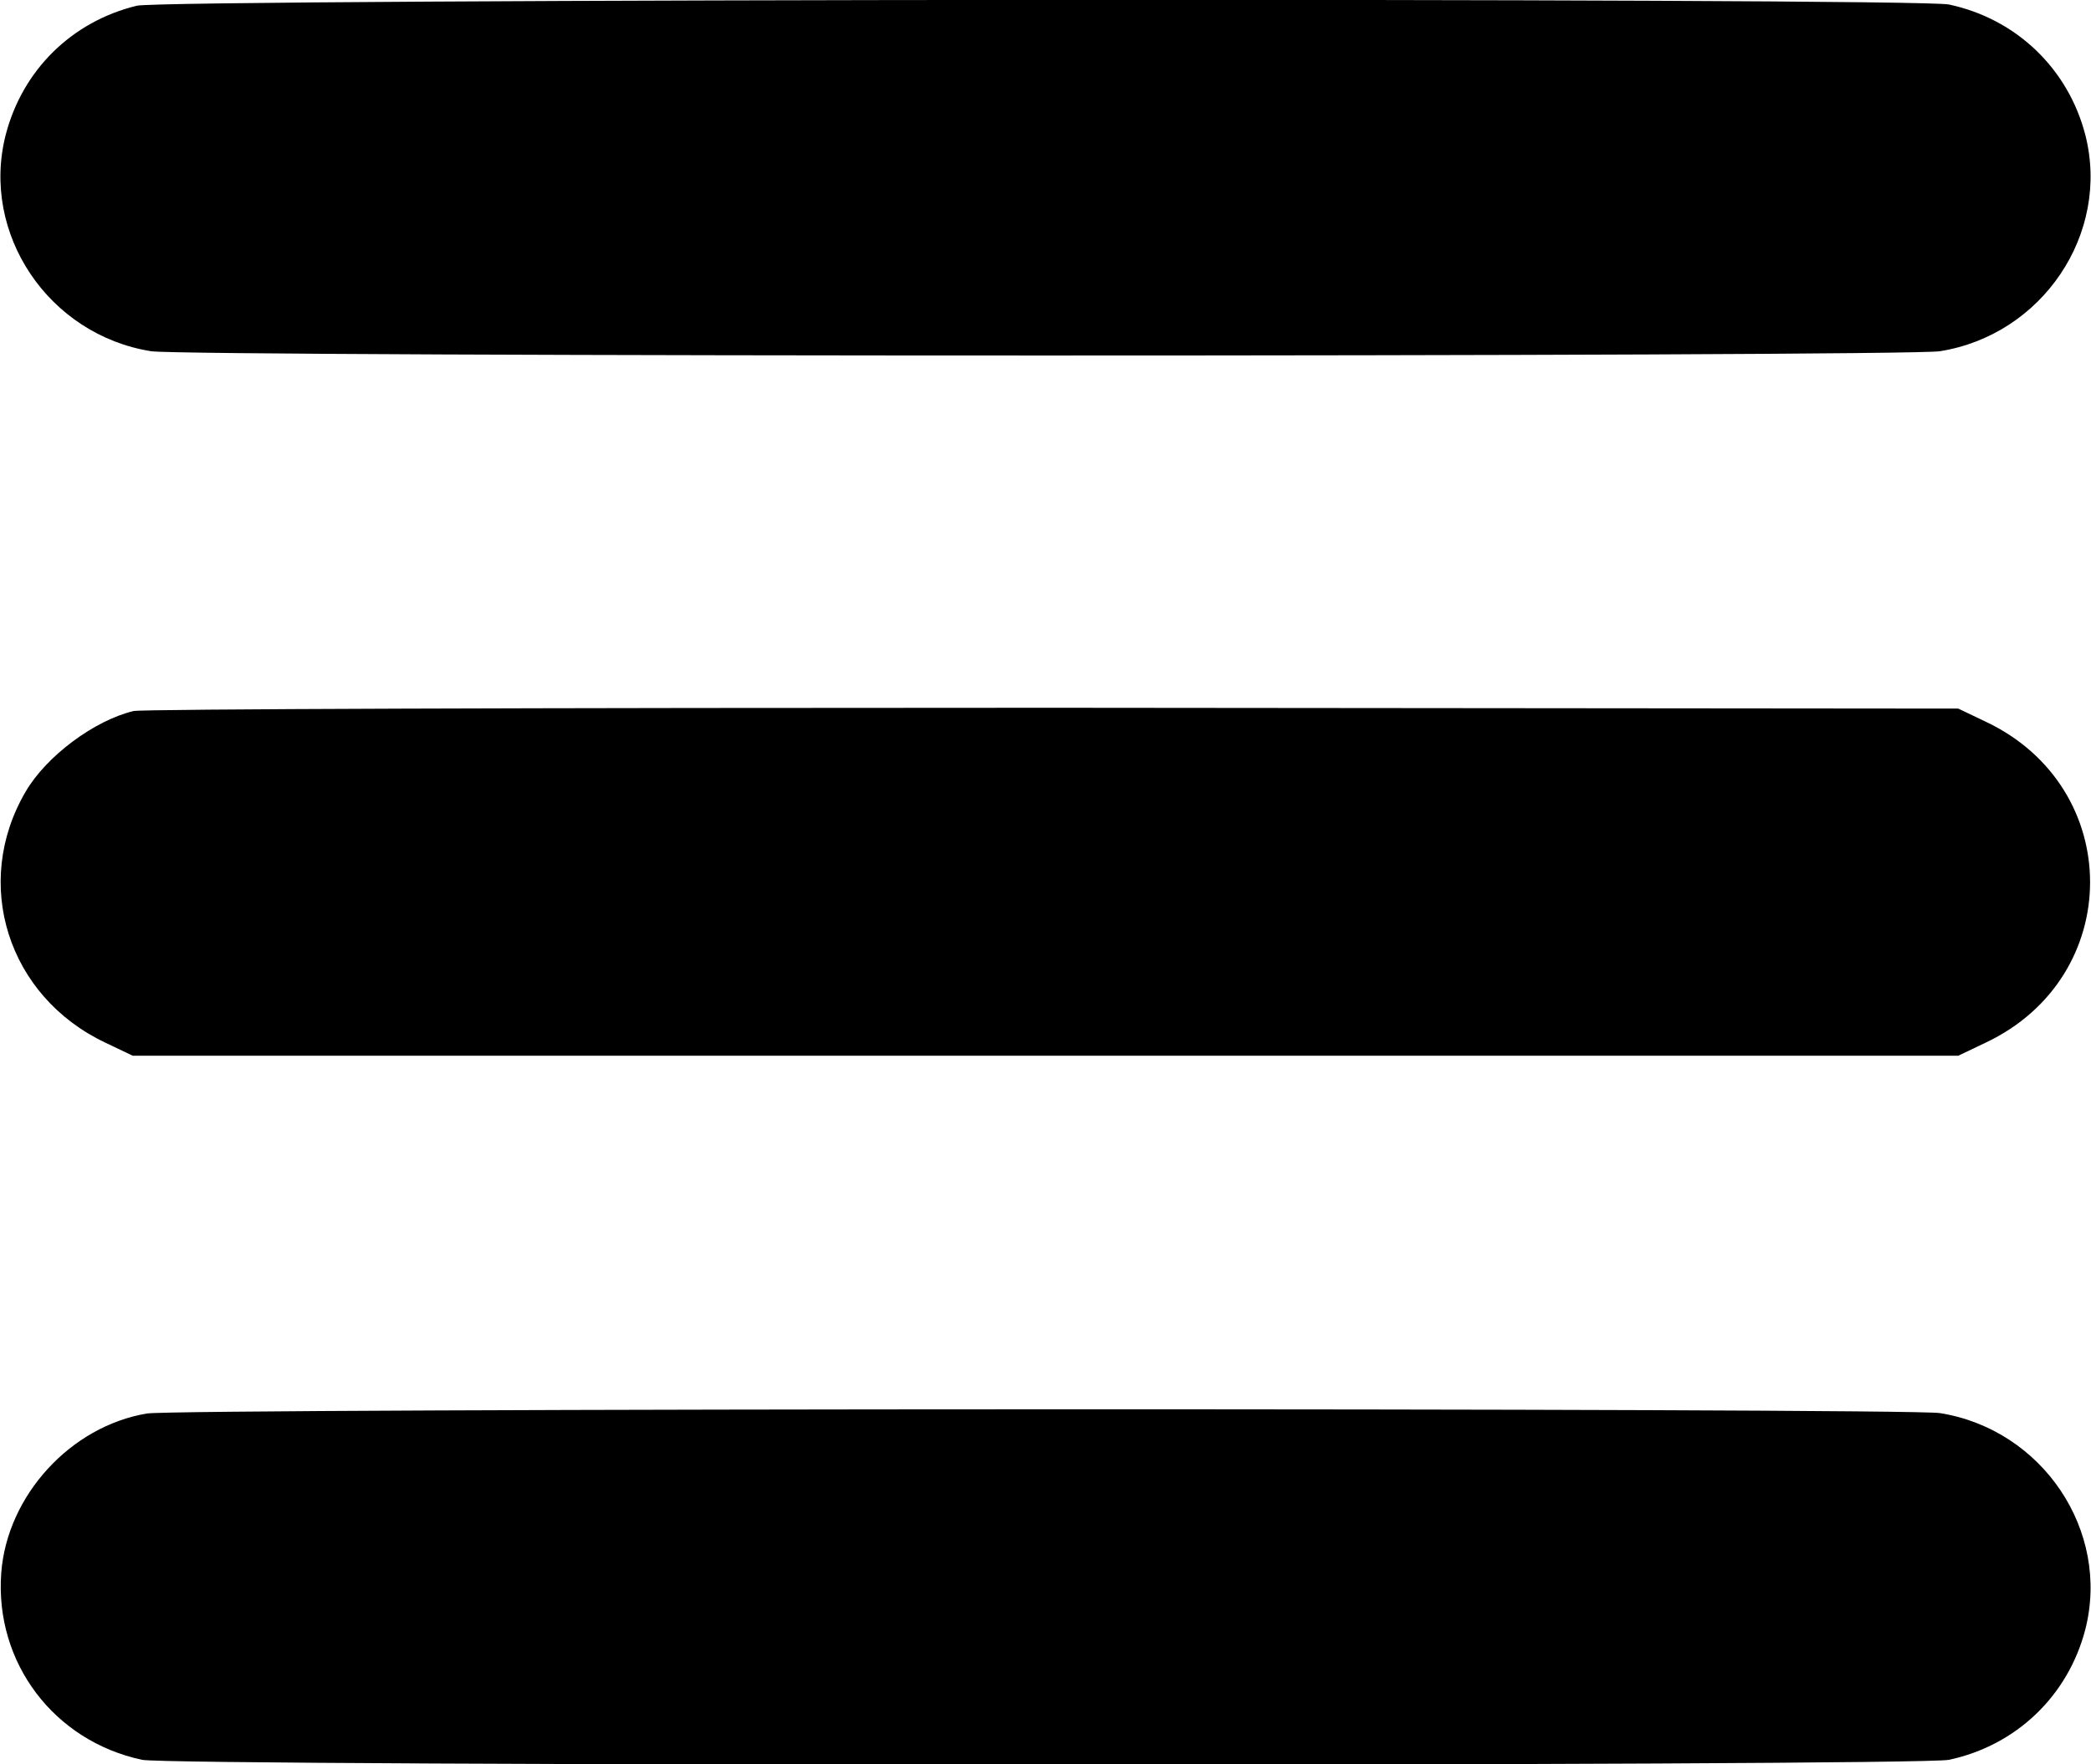 <?xml version="1.0" standalone="no"?>
<!DOCTYPE svg PUBLIC "-//W3C//DTD SVG 20010904//EN"
 "http://www.w3.org/TR/2001/REC-SVG-20010904/DTD/svg10.dtd">
<svg version="1.0" xmlns="http://www.w3.org/2000/svg"
 width="512pt" height="432pt" viewBox="0 0 512 432"
 preserveAspectRatio="xMidYMid meet">

<g transform="translate(0,432) scale(0.1,-0.1)"
fill="#000000" stroke="none">
<path d="M335 4306 c-160 -39 -280 -158 -321 -316 -62 -242 105 -490 356 -530
90 -14 4290 -14 4380 0 251 40 418 288 356 530 -42 162 -169 284 -334 319 -80
17 -4368 14 -4437 -3z"/>
<path d="M327 2579 c-96 -23 -213 -110 -264 -197 -132 -225 -44 -502 195 -615
l67 -32 2235 0 2235 0 67 32 c341 161 341 625 0 786 l-67 32 -2215 2 c-1266 0
-2231 -3 -2253 -8z"/>
<path d="M360 859 c-187 -31 -343 -201 -357 -391 -16 -219 129 -411 345 -457
75 -16 4349 -16 4424 0 165 35 292 157 334 319 62 242 -105 490 -356 530 -82
13 -4310 12 -4390 -1z"/>
</g>
</svg>

